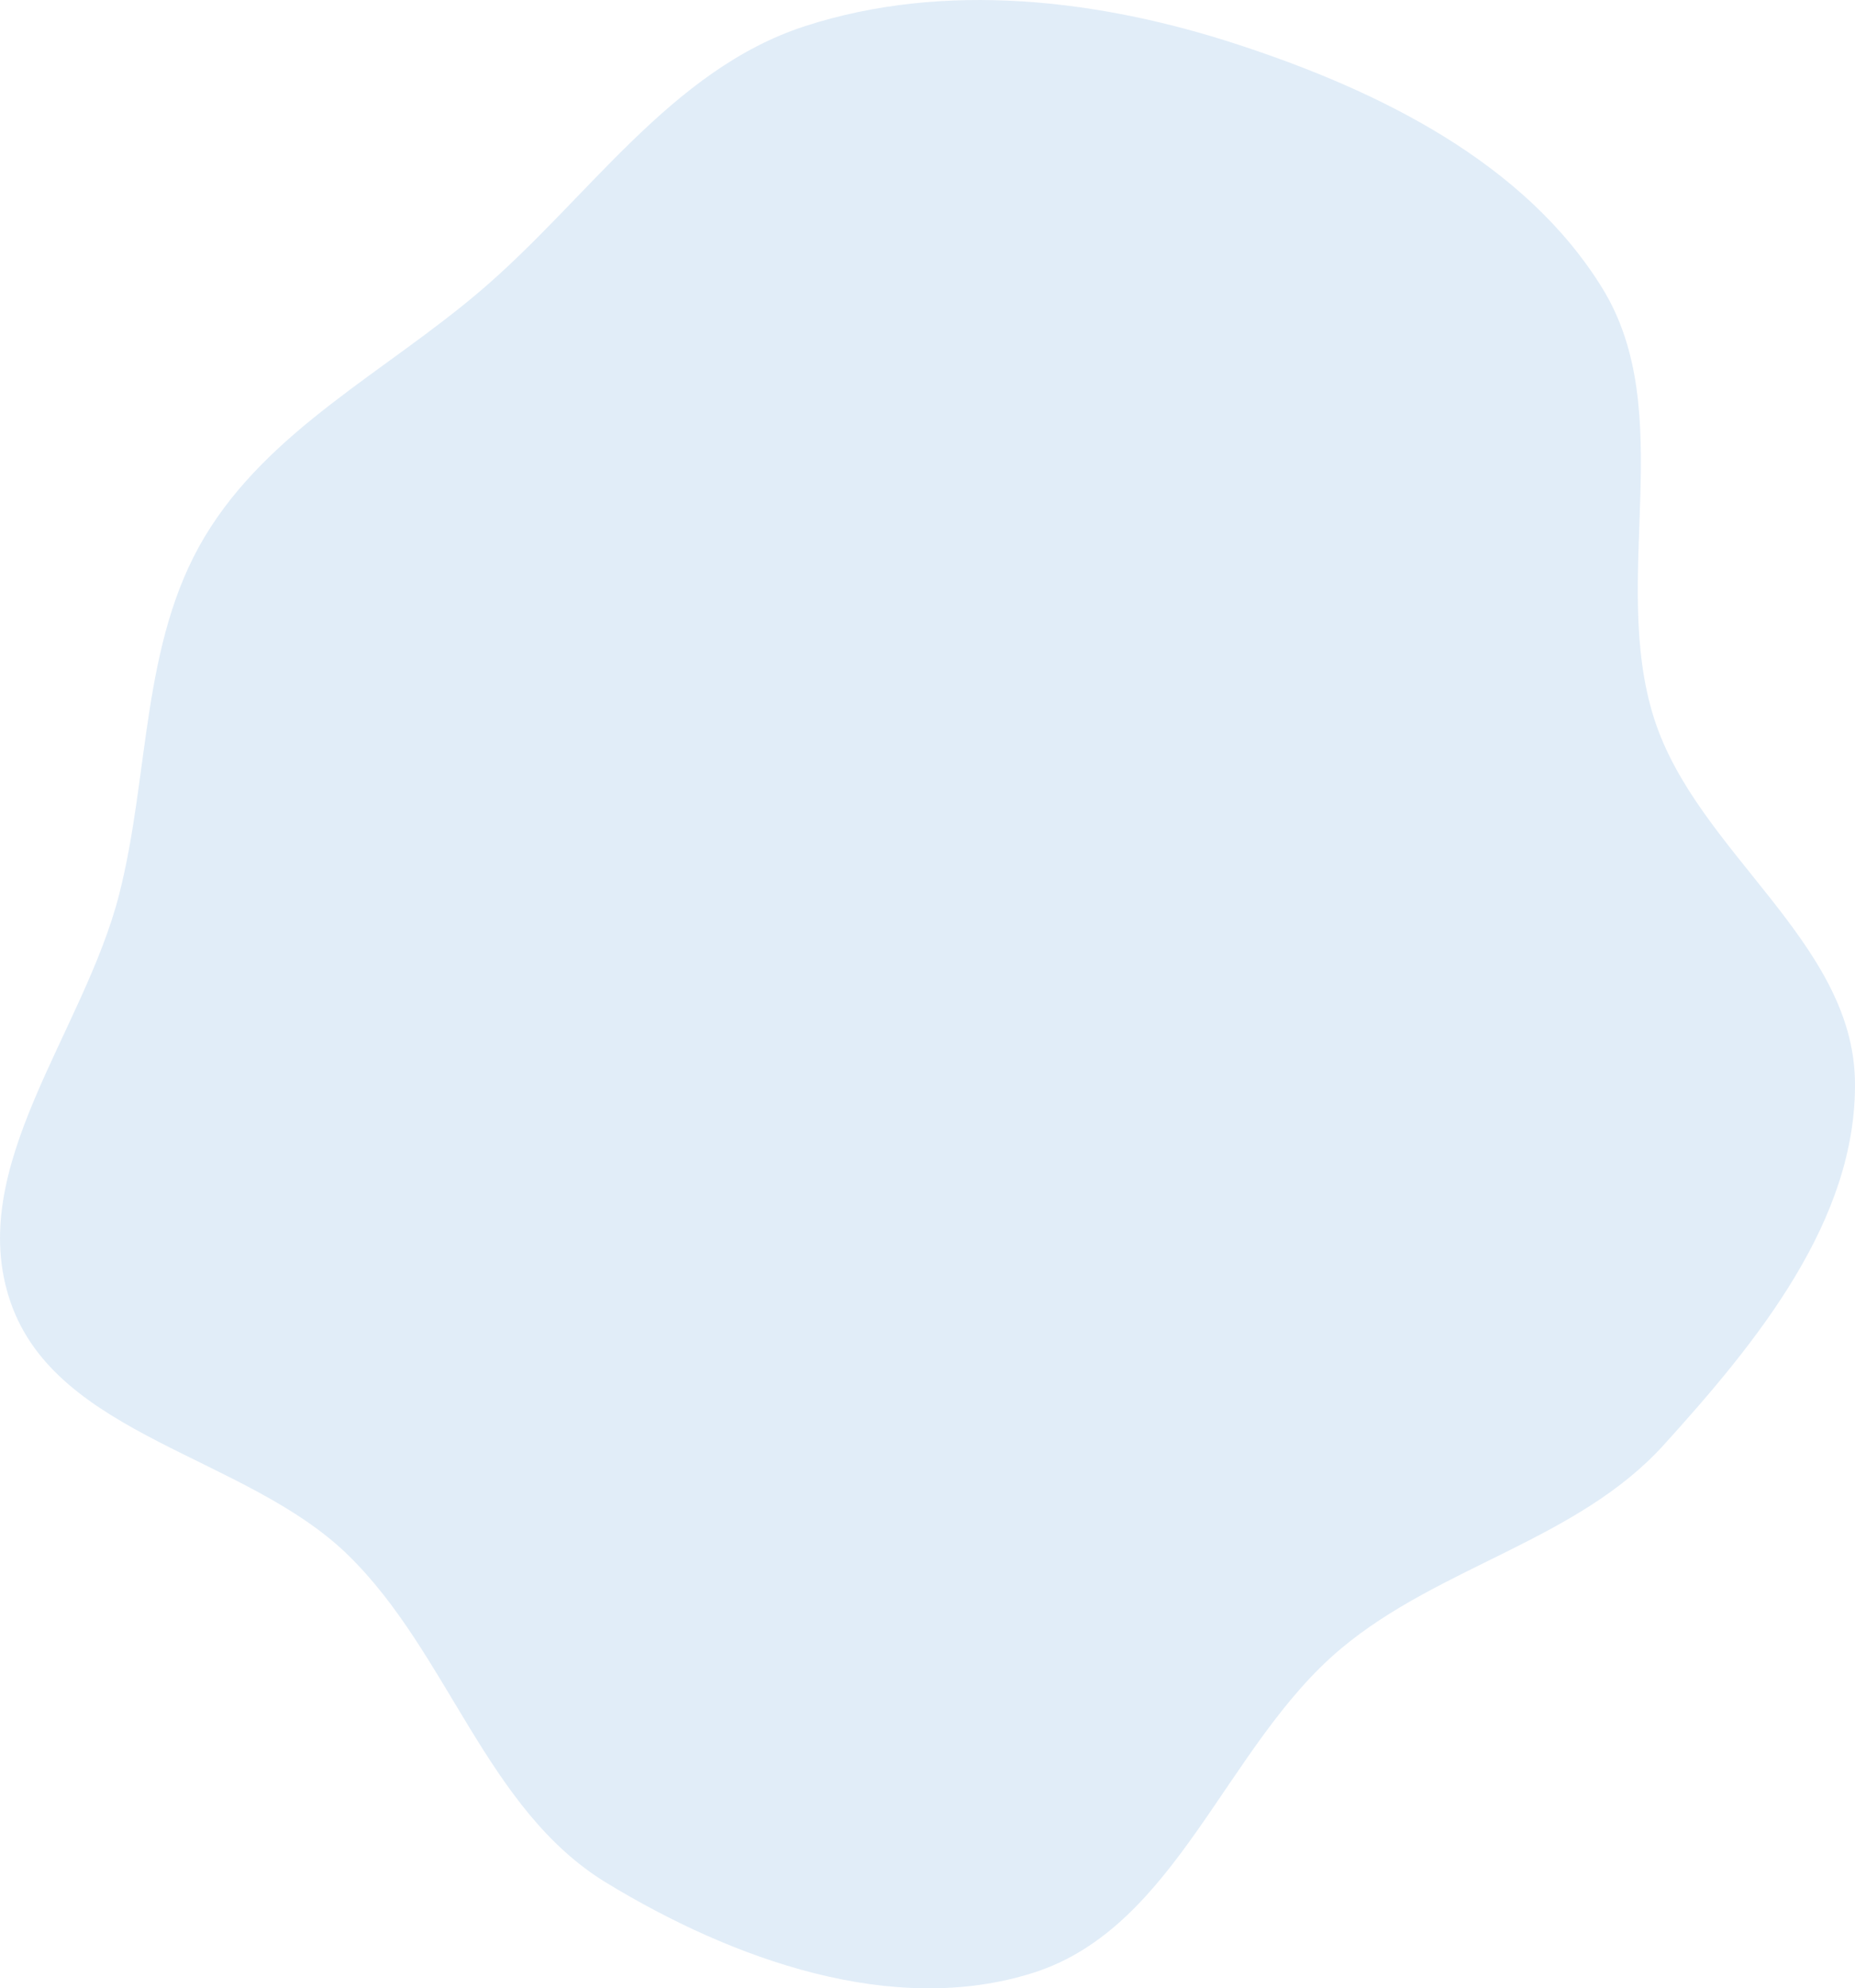 <svg id="Layer_1" data-name="Layer 1" xmlns="http://www.w3.org/2000/svg" viewBox="0 0 677.15 725.44"><defs><style>.cls-1{fill:#9cc1e6;fill-opacity:0.3;}</style></defs><title>Element 1</title><path class="cls-1" d="M24.38,483.91c-37.19-36.22-106.14-43.12-123.12-92.18s26.9-98.51,39.69-149C-47.93,199-51.14,151.3-27.92,112.5-4.57,73.5,38,52.33,72.57,22.89,112-10.6,142.09-57.92,191.26-73.87,242.2-90.39,298.87-83.73,349.75-67,400.9-50.22,454-24.13,482.29,21.7c28,45.43,2.7,106.1,18.91,157,15.52,48.71,72.65,81.4,73.34,132.52.68,50.57-35.82,95.1-69.79,132.57-31.58,34.83-81.75,44.13-117.81,74.31-42.22,35.34-59.83,101.59-112.29,118.28-51.28,16.33-110-4.89-156-32.88C74.76,576.72,61.2,519.77,24.38,483.91Z" transform="translate(102.6 83.41)"/></svg>